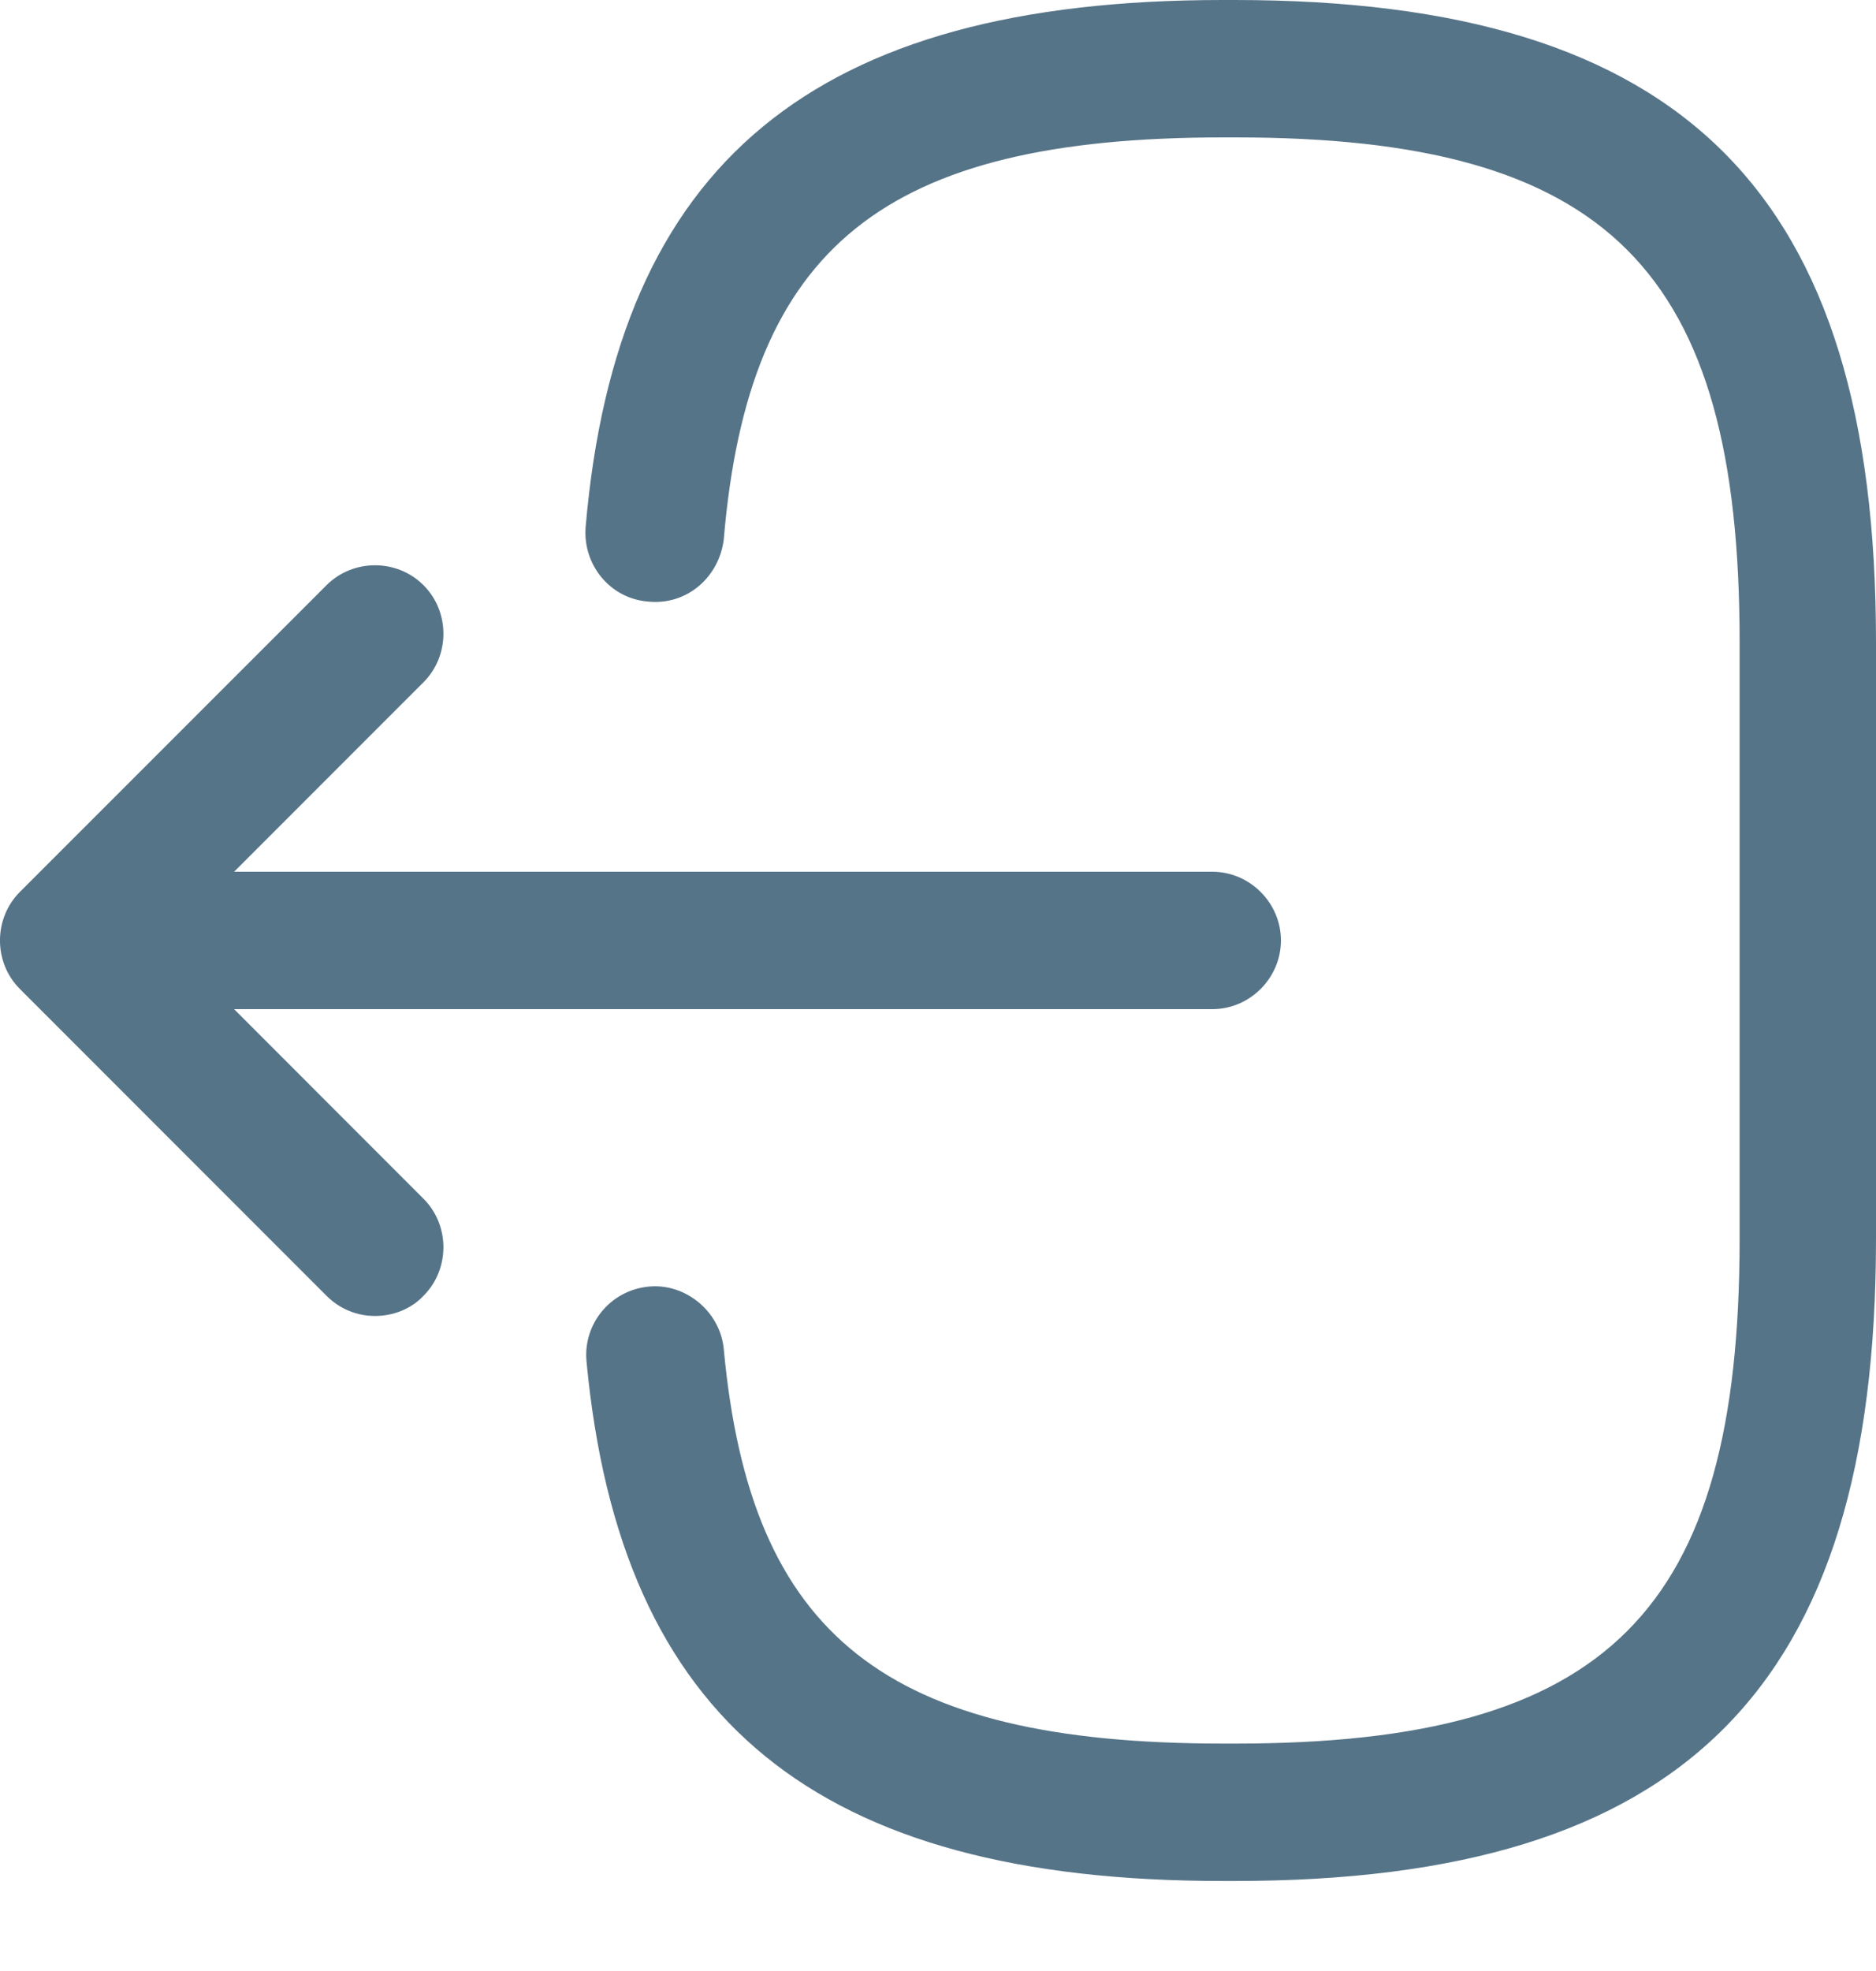 <svg width="20" height="21" viewBox="0 0 20 21" fill="none" xmlns="http://www.w3.org/2000/svg">
<path d="M13.161 20.041H13.034C8.702 20.041 6.614 18.333 6.253 14.508C6.214 14.108 6.506 13.747 6.916 13.708C7.306 13.669 7.677 13.972 7.716 14.372C7.999 17.435 9.443 18.577 13.043 18.577H13.17C17.141 18.577 18.546 17.172 18.546 13.201V6.84C18.546 2.869 17.141 1.464 13.17 1.464H13.043C9.424 1.464 7.98 2.625 7.716 5.747C7.667 6.147 7.326 6.449 6.916 6.41C6.506 6.381 6.214 6.02 6.243 5.62C6.575 1.737 8.672 0 13.034 0H13.161C17.951 0 20 2.049 20 6.84V13.201C20 17.991 17.951 20.041 13.161 20.041Z" fill="#567488"/>
<path d="M12.925 10.752H1.822C1.422 10.752 1.09 10.42 1.09 10.02C1.09 9.62 1.422 9.288 1.822 9.288H12.925C13.325 9.288 13.656 9.62 13.656 10.02C13.656 10.42 13.325 10.752 12.925 10.752Z" fill="#567488"/>
<path d="M3.998 14.021C3.812 14.021 3.627 13.952 3.481 13.806L0.212 10.537C-0.071 10.255 -0.071 9.786 0.212 9.503L3.481 6.235C3.764 5.952 4.232 5.952 4.515 6.235C4.798 6.518 4.798 6.986 4.515 7.269L1.764 10.02L4.515 12.772C4.798 13.055 4.798 13.523 4.515 13.806C4.378 13.952 4.183 14.021 3.998 14.021Z" fill="#567488"/>
</svg>
